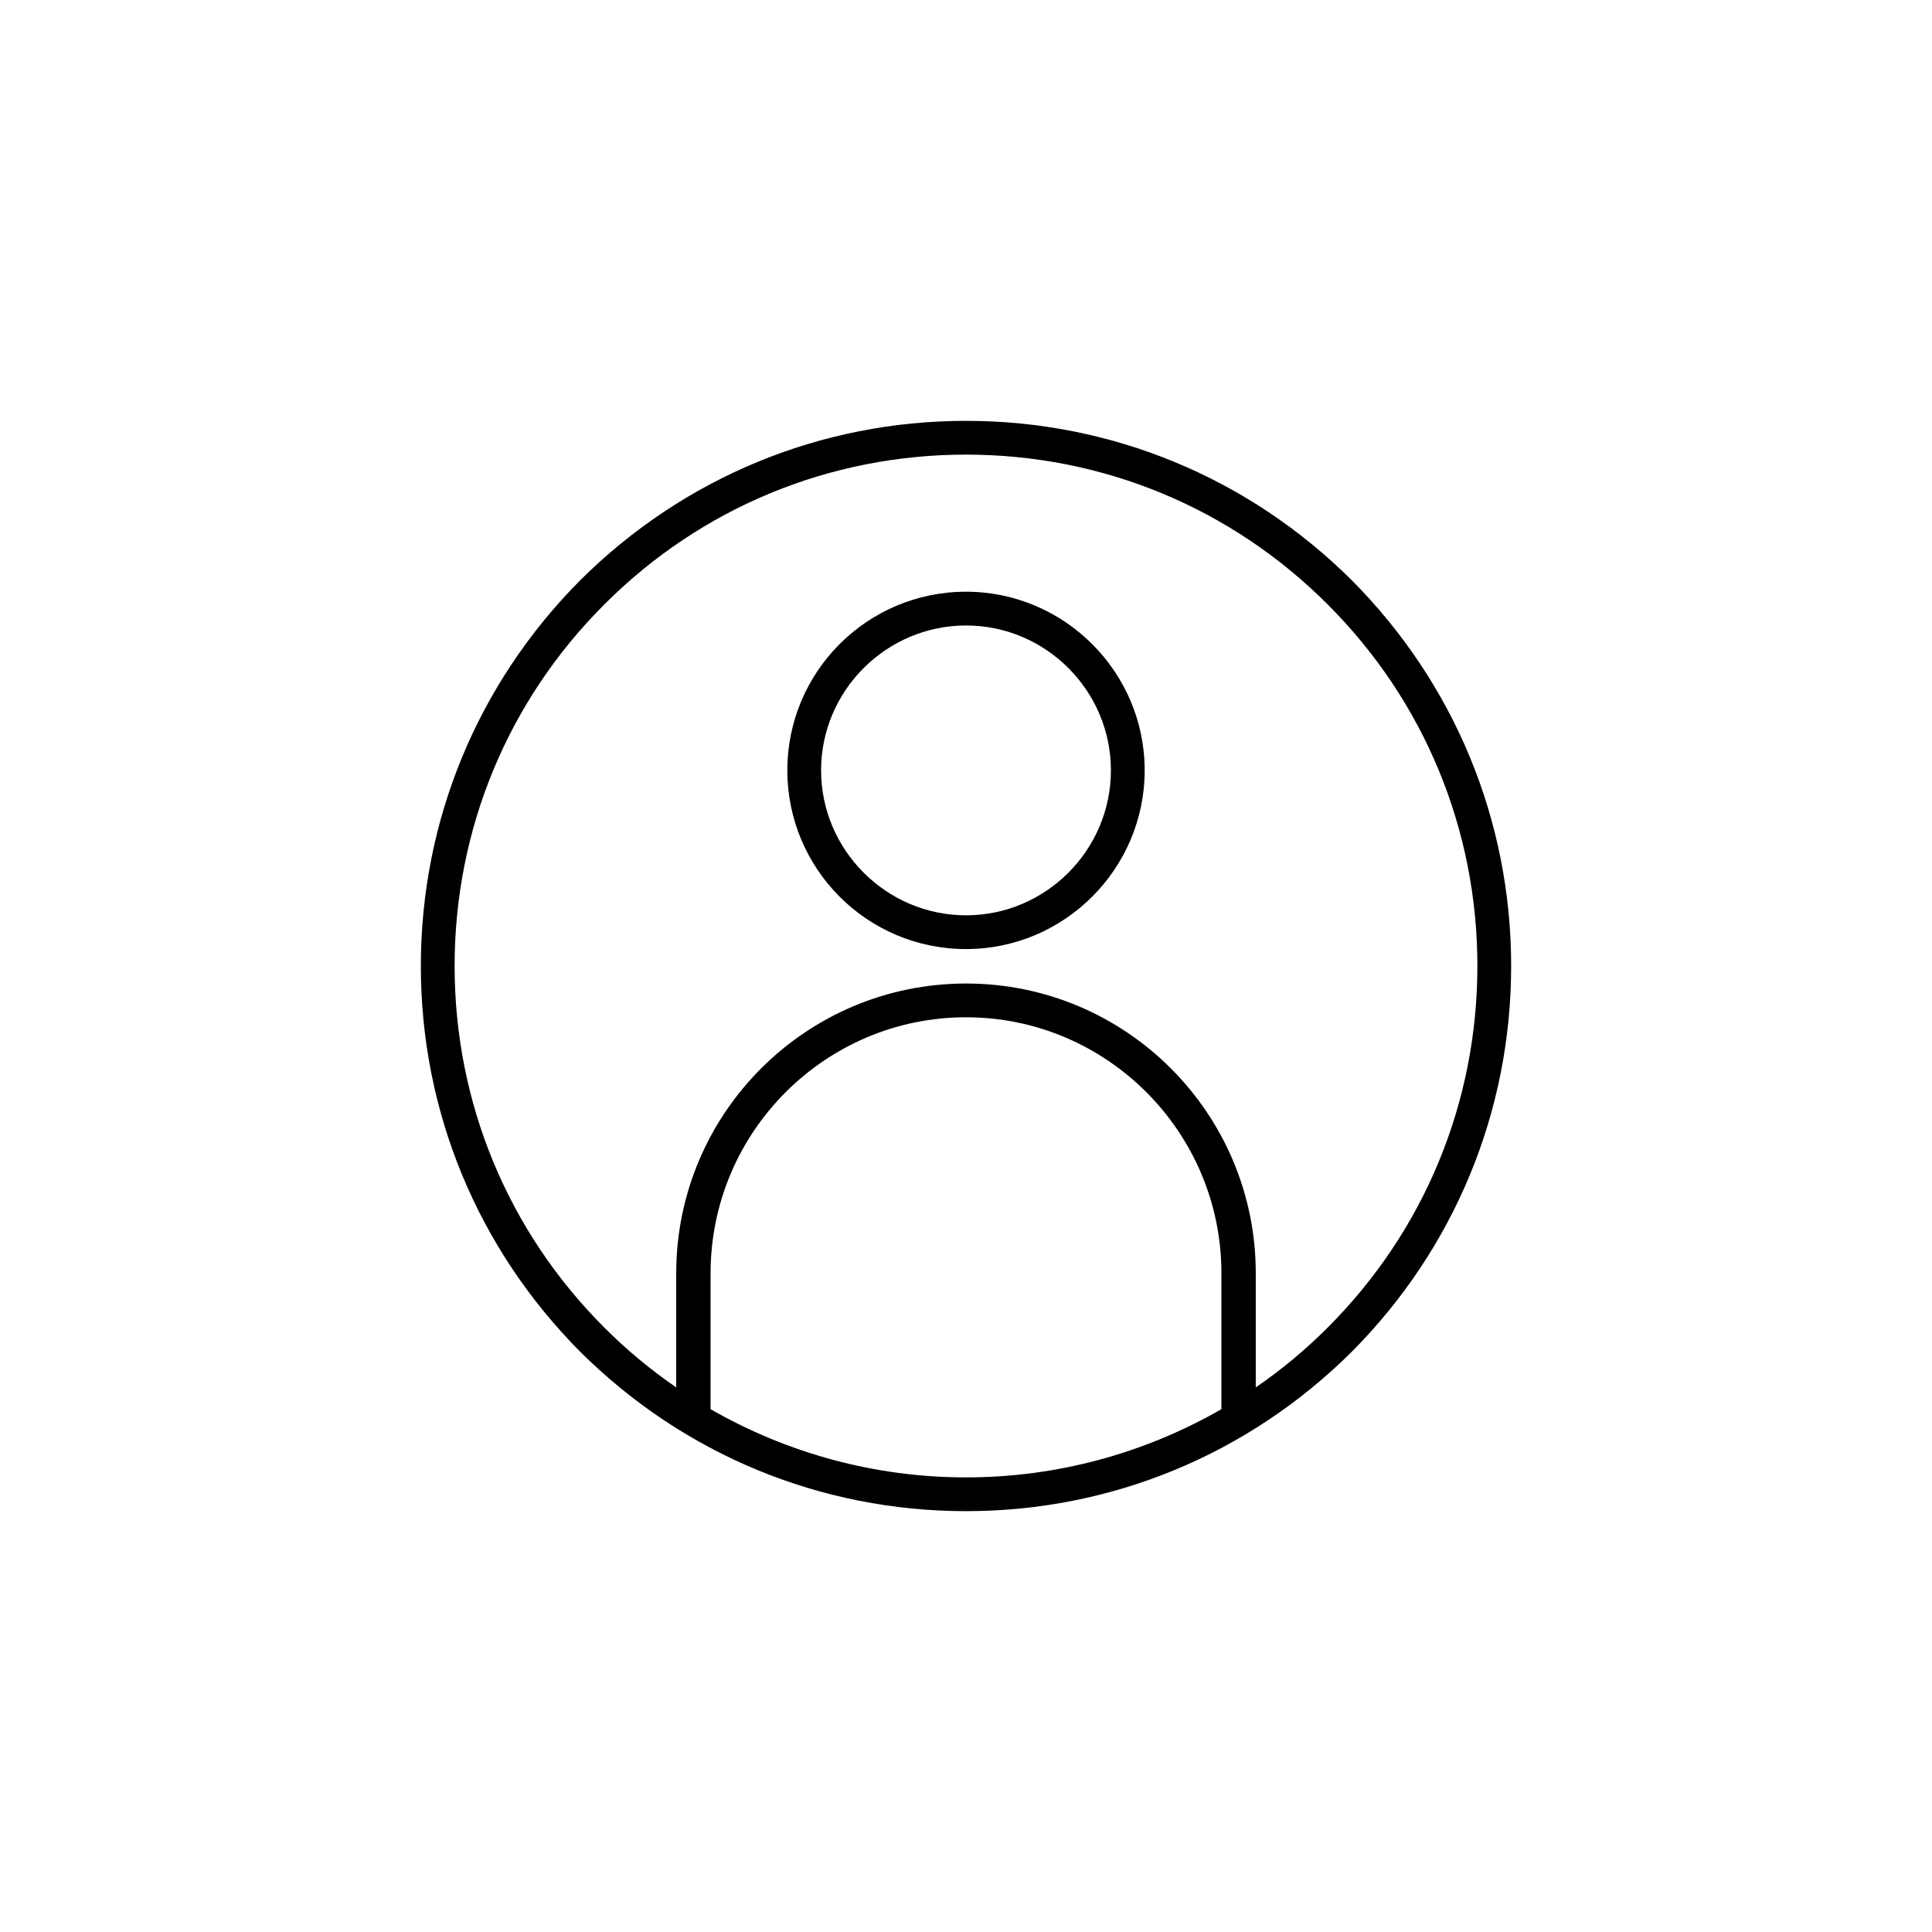 <?xml version="1.0" encoding="UTF-8"?>
<!DOCTYPE svg PUBLIC "-//W3C//DTD SVG 1.1//EN" "http://www.w3.org/Graphics/SVG/1.1/DTD/svg11.dtd">
<!-- Creator: CorelDRAW X7 -->
<svg xmlns="http://www.w3.org/2000/svg" xml:space="preserve" width="1.968in" height="1.968in" version="1.1" style="shape-rendering:geometricPrecision; text-rendering:geometricPrecision; image-rendering:optimizeQuality; fill-rule:evenodd; clip-rule:evenodd"
viewBox="0 0 19685 19685"
 xmlns:xlink="http://www.w3.org/1999/xlink">
 <defs>
  <style type="text/css">
   <![CDATA[
    .fil0 {fill:none}
    .fil1 {fill:black}
   ]]>
  </style>
 </defs>
 <g id="Layer_x0020_1">
  <g id="_1885453299104">
   <rect class="fil0" width="19685" height="19685"/>
   <path class="fil1" d="M9843 4288c-1483,0 -2879,578 -3931,1624 -1046,1052 -1624,2448 -1624,3931 0,1482 578,2878 1624,3930 1052,1046 2448,1624 3931,1624 1482,0 2878,-578 3930,-1624 1046,-1052 1624,-2448 1624,-3930 0,-1483 -578,-2879 -1624,-3931 -1052,-1046 -2448,-1624 -3930,-1624zm1476 3561c0,812 -664,1477 -1476,1477 -812,0 -1477,-665 -1477,-1477 0,-812 665,-1476 1477,-1476 812,0 1476,664 1476,1476zm-3297 0c0,1003 812,1821 1821,1821 1002,0 1820,-818 1820,-1821 0,-1002 -818,-1820 -1820,-1820 -1009,0 -1821,818 -1821,1820zm1821 2172c-1631,0 -2953,1323 -2953,2953l0 1162c-259,-178 -505,-381 -732,-609 -985,-984 -1526,-2294 -1526,-3685 0,-1390 541,-2700 1526,-3684 984,-985 2294,-1526 3685,-1526 1390,0 2700,541 3684,1526 985,984 1526,2294 1526,3684 0,1391 -541,2701 -1526,3685 -227,228 -473,431 -732,609l0 -1162c0,-1630 -1322,-2953 -2952,-2953zm-2603 4337l0 -1384c0,-1440 1169,-2609 2603,-2609 1433,0 2602,1169 2602,2609l0 1384c-782,449 -1674,695 -2602,695 -929,0 -1821,-246 -2603,-695z"/>
  </g>
 </g>
</svg>
